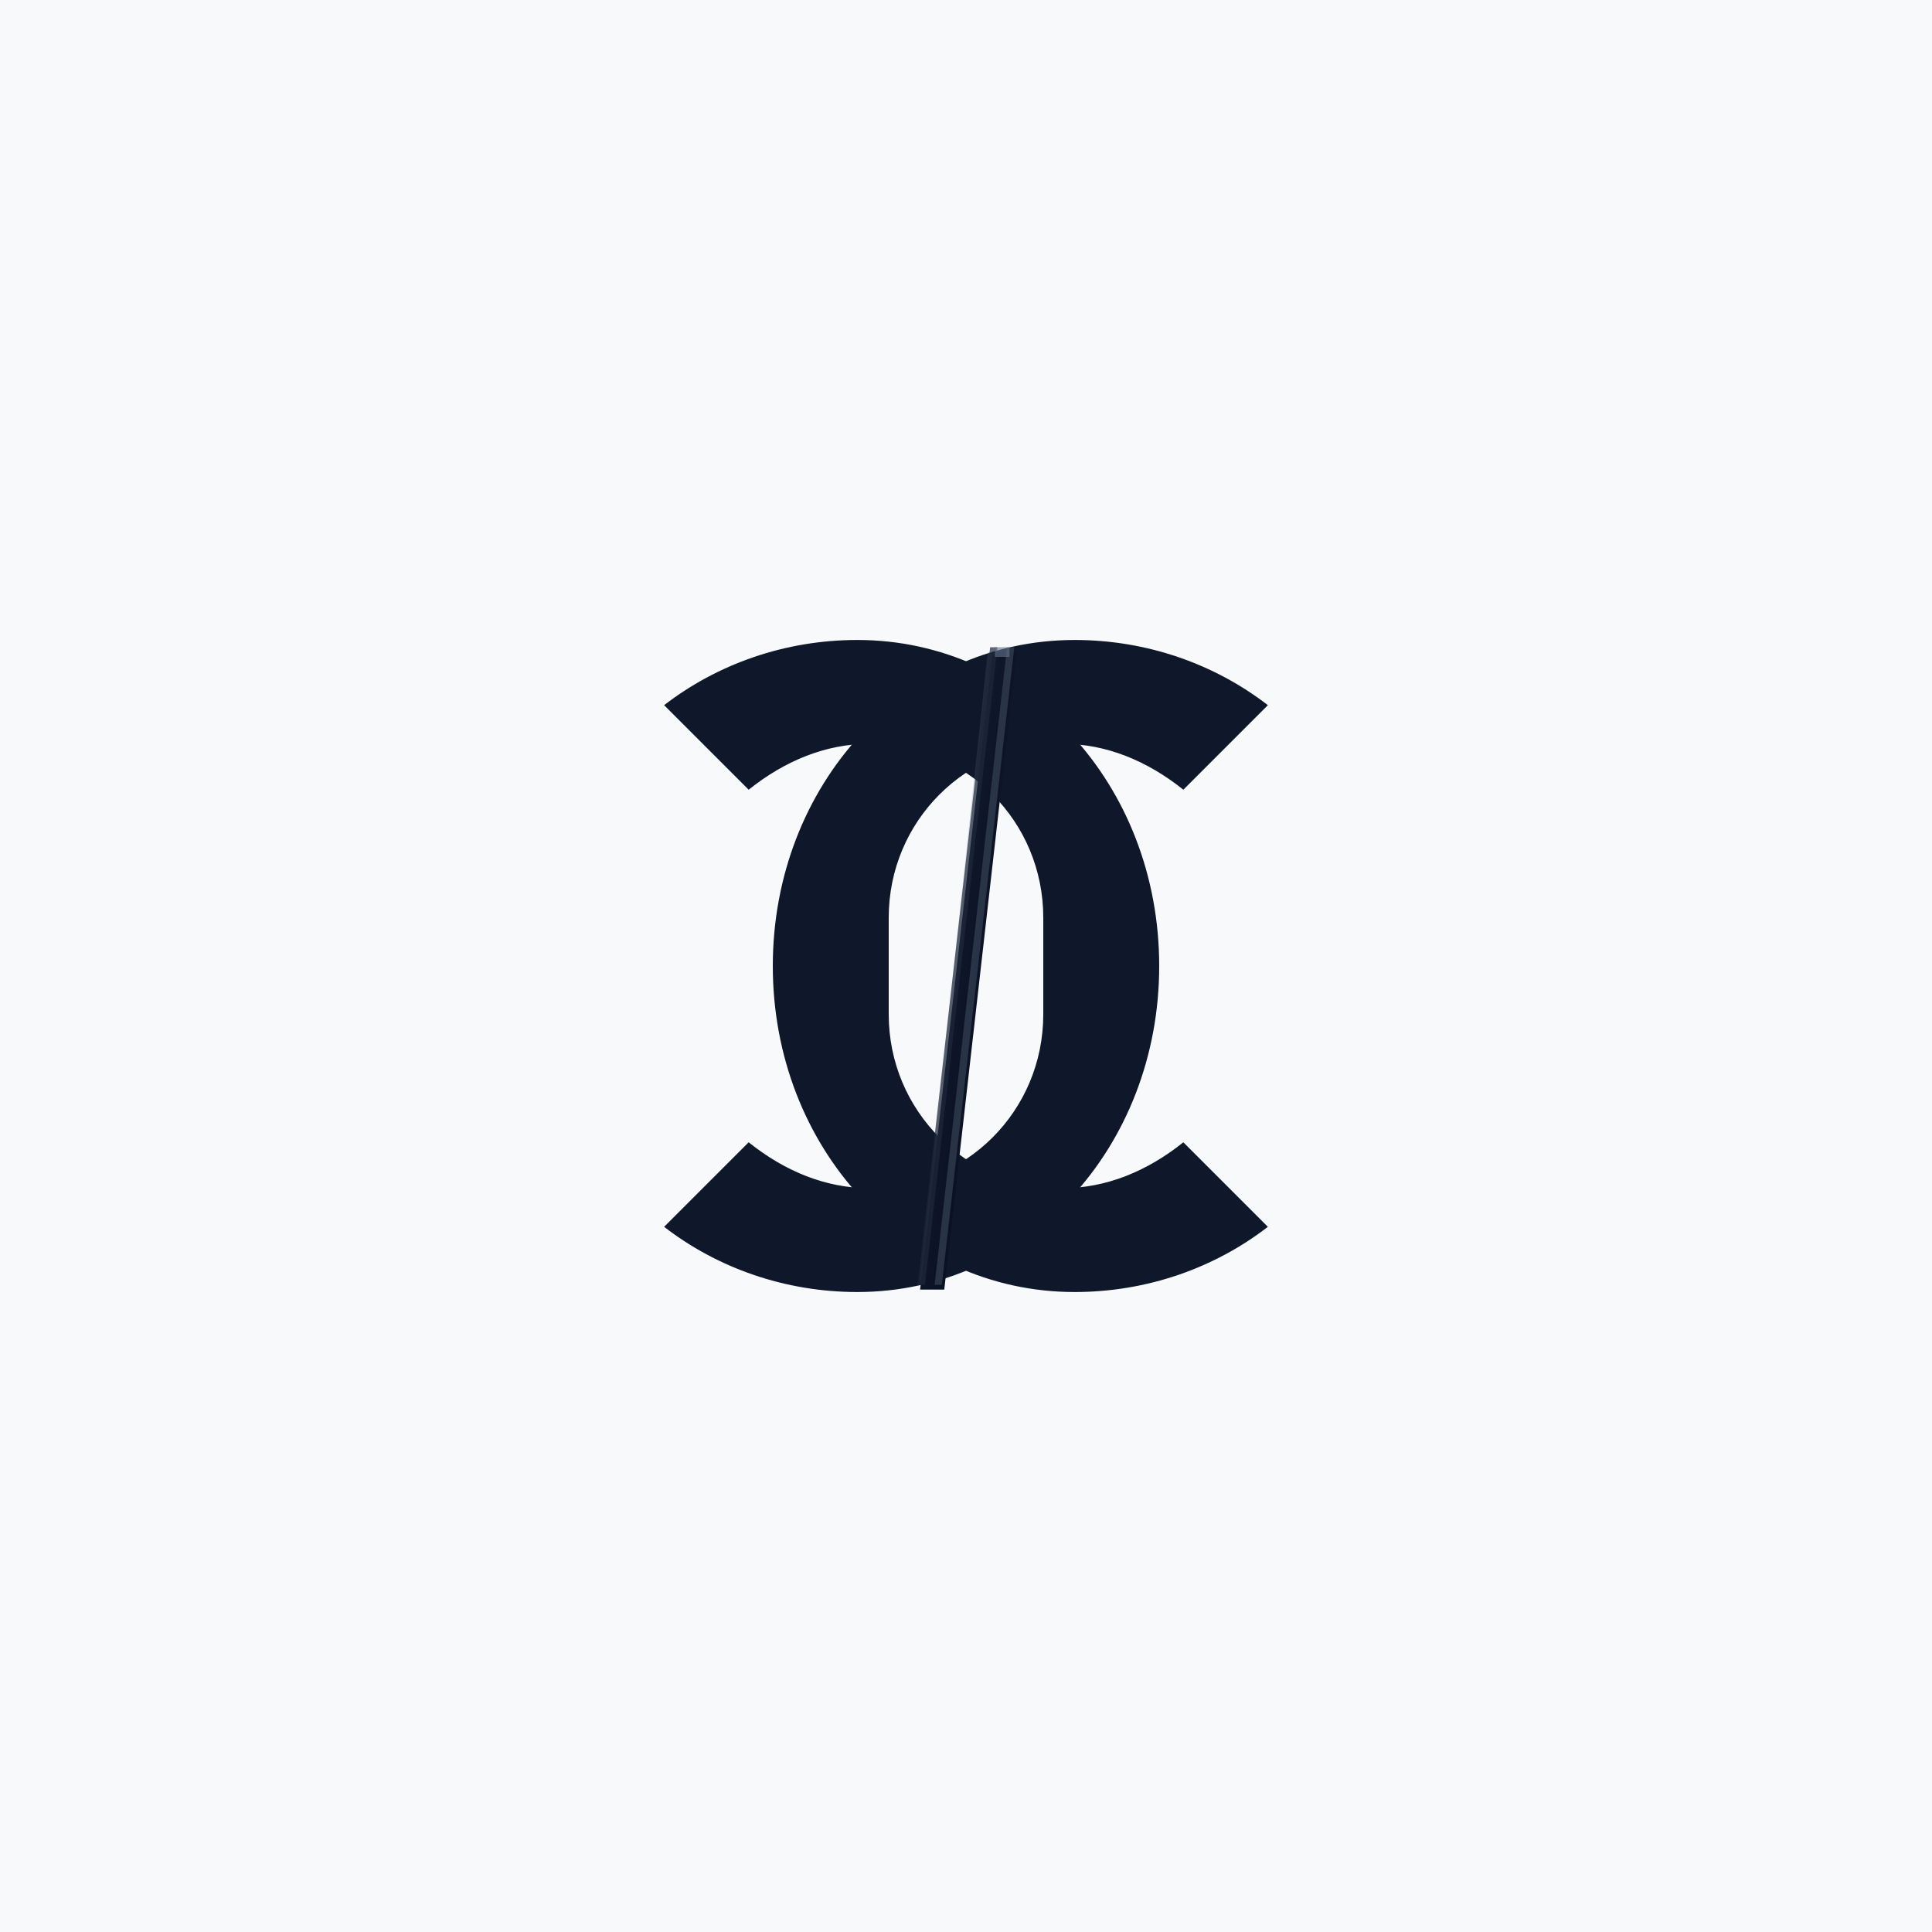 <svg width="800" height="800" viewBox="0 0 800 800" fill="none" xmlns="http://www.w3.org/2000/svg">
  <!-- Background -->
  <rect width="800" height="800" fill="#F8F9FA"/>
  
  <!-- Definitions for depth and gradient effects -->
  <defs>
    <linearGradient id="slashGradient" x1="0%" y1="0%" x2="100%" y2="100%">
      <stop offset="0%" style="stop-color:#1E293B;stop-opacity:1" />
      <stop offset="40%" style="stop-color:#0F172A;stop-opacity:1" />
      <stop offset="100%" style="stop-color:#020617;stop-opacity:1" />
    </linearGradient>
    <filter id="slashShadow" x="-50%" y="-50%" width="200%" height="200%">
      <feGaussianBlur in="SourceAlpha" stdDeviation="2"/>
      <feOffset dx="1" dy="2" result="offsetblur"/>
      <feComponentTransfer>
        <feFuncA type="linear" slope="0.25"/>
      </feComponentTransfer>
      <feMerge>
        <feMergeNode/>
        <feMergeNode in="SourceGraphic"/>
      </feMerge>
    </filter>
  </defs>
  
  <!-- Left C - opening to the right -->
  <path d="M 320 400 
           C 320 325 375 265 445 265
           C 475 265 503 275 525 292
           L 490 327
           C 475 315 458 308 440 308
           C 400 308 368 340 368 380
           L 368 420
           C 368 460 400 492 440 492
           C 458 492 475 485 490 473
           L 525 508
           C 503 525 475 535 445 535
           C 375 535 320 475 320 400 Z" 
        fill="#0F172A"/>
  
  <!-- Right C - horizontally flipped (opening to the left) -->
  <path d="M 480 400
           C 480 475 425 535 355 535
           C 325 535 297 525 275 508
           L 310 473
           C 325 485 342 492 360 492
           C 400 492 432 460 432 420
           L 432 380
           C 432 340 400 308 360 308
           C 342 308 325 315 310 327
           L 275 292
           C 297 275 325 265 355 265
           C 425 265 480 325 480 400 Z"
        fill="#0F172A"/>
  
  <!-- Forward slash with beveled 3D effect -->
  <!-- Shadow/depth layer -->
  <path d="M 409 270 L 419 270 L 391 530 L 381 530 Z" 
        fill="#64748B" 
        opacity="0.2"/>
  
  <!-- Main slash body -->
  <path d="M 410 268 L 420 268 L 390 532 L 380 532 Z" 
        fill="url(#slashGradient)" 
        filter="url(#slashShadow)"/>
  
  <!-- Left facet (darker) -->
  <path d="M 410 268 L 413 268 L 383 532 L 380 532 Z" 
        fill="#1E293B" 
        opacity="0.7"/>
  
  <!-- Right facet (lighter highlight) -->
  <path d="M 417 268 L 420 268 L 390 532 L 387 532 Z" 
        fill="#475569" 
        opacity="0.5"/>
  
  <!-- Top highlight edge -->
  <path d="M 412 268 L 418 268 L 418 272 L 412 272 Z" 
        fill="#64748B" 
        opacity="0.6"/>
</svg>
